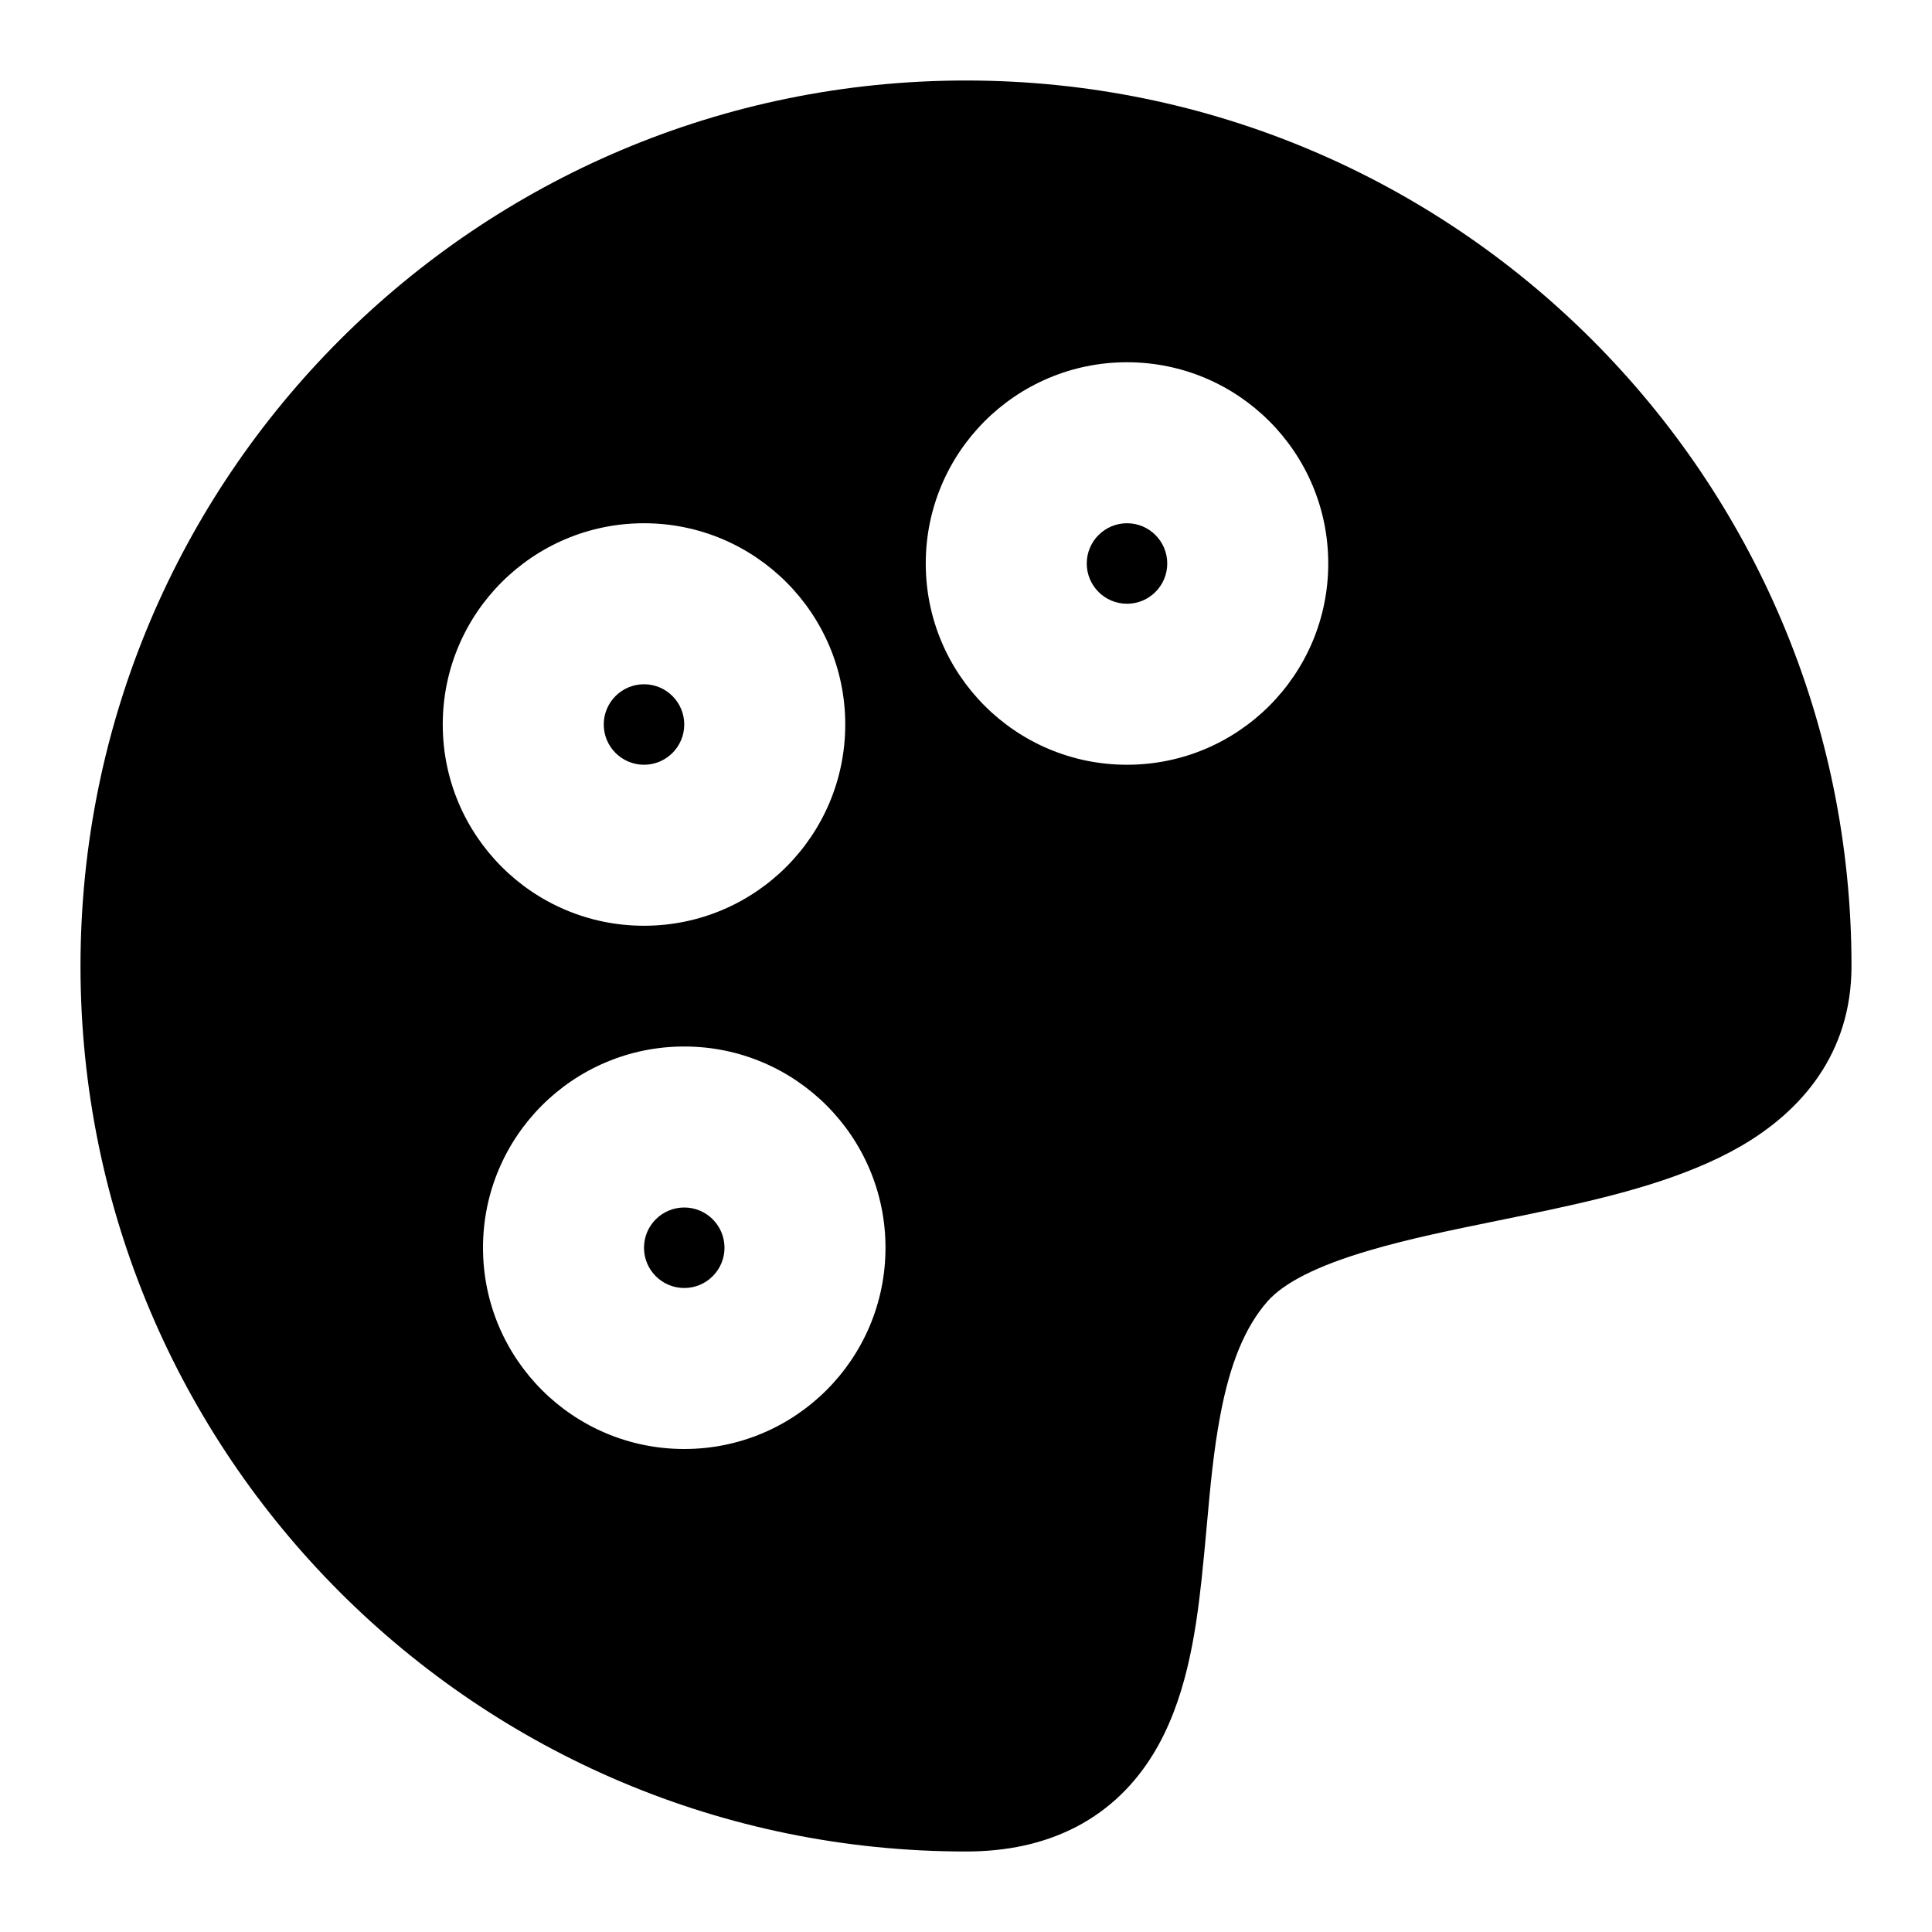 <svg width="24" height="24" viewBox="0 0 24 24" fill="currentColor"  xmlns="http://www.w3.org/2000/svg">
<path d="M13.5 7C13.5 6.724 13.724 6.5 14 6.5C14.276 6.5 14.5 6.724 14.5 7C14.5 7.276 14.276 7.5 14 7.5C13.724 7.5 13.5 7.276 13.5 7Z" />
<path d="M8 8.5C7.724 8.5 7.5 8.724 7.5 9C7.5 9.276 7.724 9.5 8 9.5C8.276 9.5 8.5 9.276 8.5 9C8.5 8.724 8.276 8.5 8 8.5Z" />
<path d="M8 15.5C8 15.224 8.224 15 8.5 15C8.776 15 9 15.224 9 15.5C9 15.776 8.776 16 8.5 16C8.224 16 8 15.776 8 15.5Z" />
<path fill-rule="evenodd" clip-rule="evenodd" d="M1 12C1 5.925 5.925 1 12 1C18.075 1 23 5.925 23 12C23 13.095 22.37 13.806 21.627 14.237C20.942 14.634 20.07 14.852 19.298 15.019C19.052 15.072 18.813 15.121 18.582 15.168C18.029 15.281 17.516 15.386 17.032 15.527C16.339 15.728 15.942 15.945 15.748 16.163C15.463 16.486 15.279 16.946 15.16 17.575C15.075 18.023 15.035 18.464 14.992 18.942C14.972 19.163 14.951 19.392 14.925 19.634C14.851 20.31 14.729 21.14 14.318 21.802C14.098 22.158 13.791 22.473 13.373 22.692C12.961 22.907 12.496 23 12 23C5.925 23 1 18.075 1 12ZM14 4.5C12.619 4.5 11.5 5.619 11.5 7C11.5 8.381 12.619 9.5 14 9.5C15.381 9.5 16.5 8.381 16.5 7C16.5 5.619 15.381 4.5 14 4.5ZM5.5 9C5.5 7.619 6.619 6.5 8 6.5C9.381 6.5 10.5 7.619 10.5 9C10.5 10.381 9.381 11.5 8 11.5C6.619 11.5 5.5 10.381 5.5 9ZM8.5 13C7.119 13 6 14.119 6 15.5C6 16.881 7.119 18 8.5 18C9.881 18 11 16.881 11 15.5C11 14.119 9.881 13 8.5 13Z" />
</svg>
